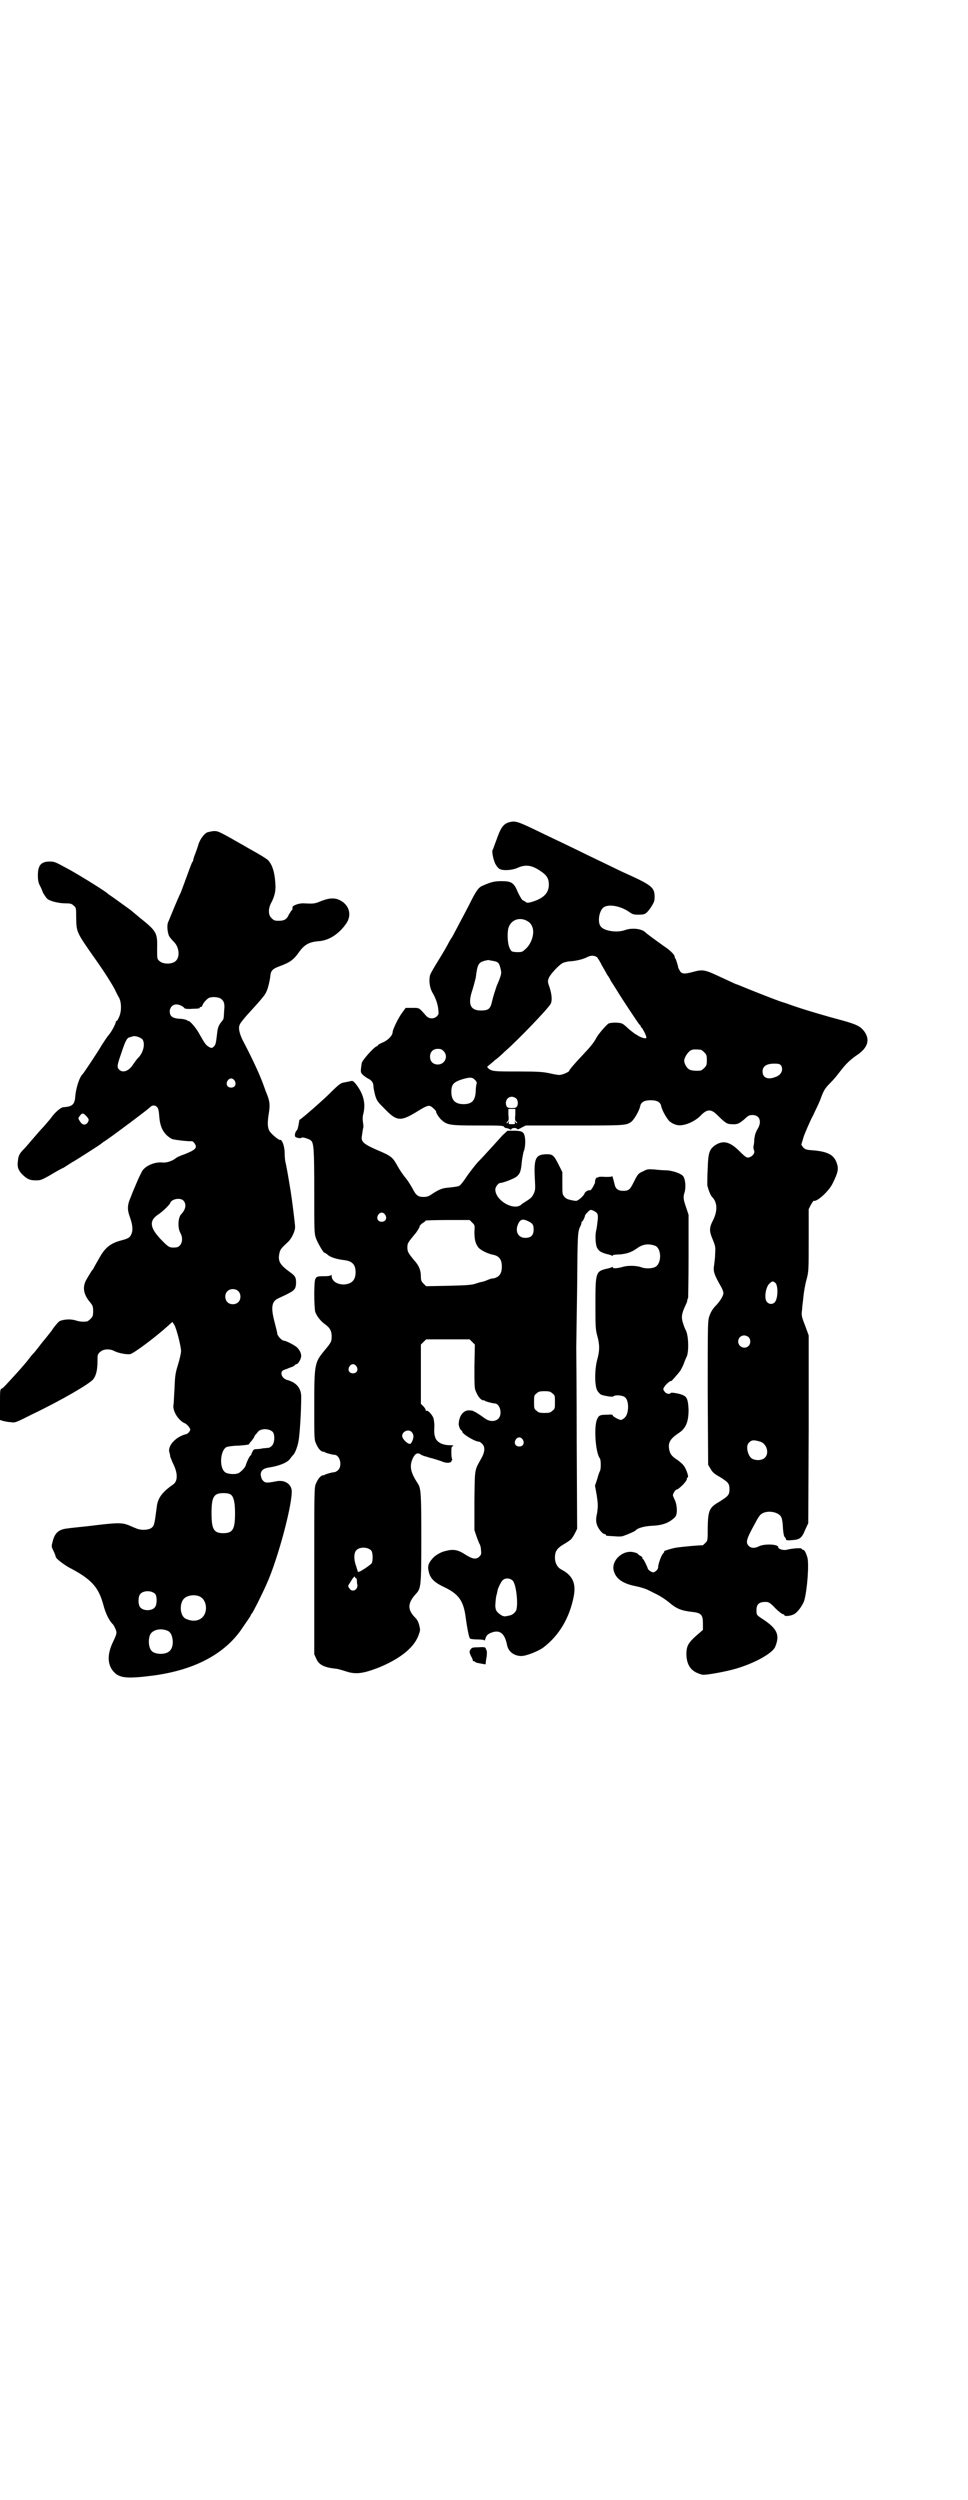 <?xml version="1.0" standalone="no"?>
<!DOCTYPE svg PUBLIC "-//W3C//DTD SVG 20010904//EN"
 "http://www.w3.org/TR/2001/REC-SVG-20010904/DTD/svg10.dtd">
<svg version="1.0" xmlns="http://www.w3.org/2000/svg"
 width="1112pt" height="2870pt" viewBox="0 0 1112 2870"
 preserveAspectRatio="xMidYMid meet">
<g transform="translate(0,2870) scale(0.5,-0.5)"
fill="#000000" stroke="none">
<path d="M1169 3852 c-13 -4 -19 -13 -29 -42 -4 -10 -7 -20 -8 -21 -3 -3 2
-26 7 -34 3 -5 7 -10 11 -11 8 -3 26 -2 38 3 19 9 34 7 54 -7 14 -9 19 -17 19
-31 0 -20 -13 -32 -40 -40 -7 -2 -11 -2 -13 0 -1 1 -4 3 -7 4 -2 1 -6 8 -11
18 -9 22 -14 26 -38 26 -16 0 -24 -2 -42 -10 -11 -4 -16 -12 -33 -46 -15 -29
-27 -51 -38 -72 -3 -4 -7 -11 -9 -15 -2 -4 -11 -20 -21 -36 -10 -16 -20 -33
-21 -37 -3 -12 -1 -28 5 -39 8 -13 13 -28 14 -40 1 -9 1 -11 -3 -15 -7 -7 -19
-7 -26 2 -16 18 -14 17 -31 17 l-15 0 -8 -11 c-9 -12 -22 -39 -22 -45 0 -7
-10 -18 -22 -23 -7 -3 -12 -6 -12 -7 0 -1 -1 -2 -2 -2 -5 0 -34 -32 -35 -39
-3 -21 -3 -21 3 -27 3 -3 8 -6 11 -8 9 -4 13 -10 13 -18 0 -4 2 -13 4 -21 4
-13 6 -15 22 -31 27 -28 36 -29 71 -8 29 18 31 18 40 10 4 -3 7 -7 7 -8 -1 -2
6 -13 11 -18 14 -13 19 -14 84 -14 50 0 59 0 61 -3 1 -2 4 -3 5 -3 2 0 5 -1 7
-2 4 -2 5 -2 5 0 2 3 12 3 13 0 1 -2 5 0 10 3 l10 5 112 0 c117 0 119 0 131 9
6 5 18 25 20 36 2 9 10 13 24 13 14 0 22 -4 24 -13 2 -11 14 -31 20 -36 9 -7
19 -10 29 -8 14 2 32 11 43 23 14 14 23 14 37 0 19 -19 23 -21 33 -21 13 -1
17 1 30 12 8 8 11 9 18 9 17 0 22 -16 11 -33 -4 -7 -6 -14 -7 -22 0 -7 -1 -14
-2 -17 0 -2 0 -6 1 -8 3 -5 0 -11 -6 -15 -9 -5 -11 -4 -27 12 -22 22 -38 26
-57 13 -12 -9 -15 -17 -16 -52 -1 -17 -1 -35 -1 -39 2 -9 7 -23 11 -27 12 -12
13 -31 3 -52 -10 -19 -10 -26 -1 -47 6 -15 6 -17 5 -33 0 -9 -2 -20 -2 -23 -3
-15 -1 -22 15 -50 3 -5 6 -12 6 -16 0 -6 -7 -17 -15 -26 -10 -10 -14 -17 -18
-29 -3 -10 -3 -29 -3 -175 l1 -164 6 -10 c4 -7 8 -11 21 -18 19 -12 22 -15 22
-28 0 -13 -3 -16 -22 -28 -24 -14 -27 -19 -28 -59 0 -30 0 -31 -5 -36 -3 -3
-6 -6 -7 -6 -3 1 -45 -3 -59 -5 -13 -2 -34 -9 -29 -9 1 0 0 -2 -3 -5 -4 -5
-11 -24 -11 -32 0 -4 -6 -10 -11 -11 -4 0 -13 6 -13 10 -1 3 -9 20 -10 20 -1
0 -2 1 -2 3 0 2 -2 4 -5 5 -3 2 -5 3 -5 4 0 1 -4 3 -9 4 -25 7 -53 -18 -47
-42 5 -19 21 -30 52 -36 10 -2 22 -6 26 -8 4 -2 14 -7 22 -11 8 -4 20 -12 26
-17 19 -16 29 -20 56 -23 19 -2 23 -7 23 -26 l0 -15 -8 -7 c-26 -22 -30 -29
-30 -50 1 -26 12 -40 37 -46 7 -1 43 5 70 12 45 12 90 36 97 52 11 27 5 41
-26 62 -17 11 -17 11 -17 22 0 15 7 20 24 19 4 0 10 -4 19 -14 8 -8 16 -14 18
-14 1 0 3 -1 3 -2 0 -4 17 -2 24 3 8 5 19 21 22 31 7 26 11 84 7 98 -3 11 -7
18 -10 18 -2 0 -3 1 -3 2 0 3 -23 1 -34 -2 -7 -2 -20 1 -20 6 0 7 -32 8 -44 2
-10 -5 -18 -5 -24 1 -7 8 -6 14 15 52 4 8 9 16 11 18 9 11 34 11 46 0 4 -4 6
-10 7 -32 1 -10 2 -16 4 -18 2 -2 3 -4 3 -6 0 -1 4 -2 13 -1 18 1 23 4 31 24
l7 15 1 216 0 215 -8 22 c-9 23 -9 24 -7 39 0 6 2 18 3 29 1 10 4 28 7 38 5
19 5 22 5 91 l0 71 5 10 c3 5 6 10 7 9 8 -2 35 23 43 40 12 24 14 33 10 45 -6
20 -20 28 -55 31 -16 1 -18 2 -23 7 l-4 6 6 20 c4 10 13 32 21 47 7 15 16 33
18 40 6 16 9 22 20 33 12 12 17 19 28 33 11 14 21 23 34 32 26 17 32 36 17 56
-9 11 -17 15 -49 24 -34 9 -86 24 -117 35 -13 5 -28 9 -32 11 -12 4 -75 29
-84 33 -5 2 -10 4 -10 4 -2 0 -5 2 -38 17 -36 17 -40 18 -65 11 -19 -5 -25 -4
-29 5 -2 3 -3 6 -3 6 1 0 -5 19 -6 20 -1 1 -2 3 -2 5 0 4 -11 15 -25 24 -11 8
-38 27 -44 33 -9 7 -29 9 -44 4 -18 -7 -47 -3 -56 7 -9 9 -5 37 6 45 12 8 39
3 59 -11 7 -5 10 -6 20 -6 16 0 18 1 29 16 8 13 9 15 9 25 0 22 -7 27 -69 55
-5 2 -27 13 -48 23 -21 10 -50 24 -64 31 -37 18 -61 29 -100 48 -34 16 -40 18
-54 14z m37 -224 c10 -4 15 -9 18 -19 4 -15 -4 -38 -18 -49 -6 -6 -8 -6 -19
-6 -12 1 -12 1 -16 9 -5 10 -6 34 -3 46 5 17 21 25 38 19z m166 -86 c2 -3 7
-10 10 -17 4 -7 10 -17 13 -23 4 -5 7 -11 7 -11 0 -1 2 -4 4 -7 2 -3 7 -11 12
-19 14 -23 47 -72 50 -76 2 -2 4 -4 4 -5 0 -1 1 -3 3 -4 2 -3 10 -17 10 -22 1
-4 -12 -1 -22 6 -6 3 -14 10 -19 14 -5 5 -11 10 -13 11 -5 4 -27 4 -33 1 -5
-3 -24 -25 -28 -33 -5 -10 -14 -21 -32 -40 -18 -19 -30 -33 -30 -35 0 -3 -16
-10 -23 -10 -4 0 -14 2 -23 4 -15 3 -24 4 -72 4 -56 0 -60 0 -69 8 -2 3 -2 3
2 6 2 2 9 7 14 12 6 4 16 13 23 20 29 25 99 98 105 109 4 7 3 21 -2 37 -5 14
-5 15 -2 23 4 9 25 32 34 35 3 1 11 3 16 3 14 1 29 5 37 9 9 5 18 5 24 0z
m-240 -8 c13 -2 15 -5 18 -18 3 -11 2 -14 -9 -40 -3 -9 -8 -24 -10 -33 -4 -19
-8 -23 -26 -23 -25 0 -31 15 -19 49 3 10 6 22 7 26 4 32 6 36 24 40 2 0 4 1 4
1 0 0 5 -1 11 -2z m-113 -207 c12 -12 3 -31 -13 -31 -11 0 -18 7 -18 18 0 11
7 18 18 18 6 0 9 -1 13 -5z m591 3 c1 0 5 -3 8 -6 5 -5 6 -7 6 -18 0 -11 -1
-13 -6 -18 -3 -3 -7 -6 -9 -6 -9 -1 -20 0 -24 2 -6 2 -13 13 -13 21 0 7 9 21
16 24 5 2 8 2 22 1z m185 -37 c5 -9 0 -21 -12 -25 -18 -8 -31 -3 -31 12 0 12
9 18 27 18 11 0 13 -1 16 -5z m-704 -32 c3 -3 5 -6 4 -9 -1 -3 -2 -11 -2 -17
-1 -22 -9 -30 -28 -30 -19 0 -28 9 -28 28 0 18 5 23 28 30 15 4 20 4 26 -2z
m95 -43 c4 -4 5 -12 2 -18 -2 -3 -4 -4 -12 -4 -8 0 -10 1 -12 4 -5 10 1 22 12
22 3 0 8 -2 10 -4z m-2 -37 c-1 -8 -1 -13 1 -15 2 -1 3 -3 3 -4 0 -2 -1 -1 -3
1 -3 4 -3 4 -2 0 1 -4 0 -4 -7 -4 -7 0 -8 0 -7 4 1 4 1 4 -2 0 -2 -2 -3 -3 -3
-1 0 1 1 3 3 4 2 2 2 7 1 15 l0 13 8 0 8 0 0 -13z m597 -386 c7 -5 7 -36 -1
-45 -5 -5 -13 -5 -18 1 -7 7 -3 36 7 43 5 5 7 5 12 1z m-61 -125 c5 -5 5 -15
0 -20 -9 -9 -24 -2 -24 10 0 8 6 14 14 14 3 0 8 -2 10 -4z m27 -240 c15 -5 21
-27 10 -37 -6 -6 -20 -7 -29 -2 -10 6 -15 29 -8 36 6 7 11 8 27 3z"/>
<path d="M476 3829 c-8 -4 -16 -16 -20 -27 -1 -5 -5 -15 -7 -21 -3 -7 -5 -14
-5 -15 0 -2 -1 -4 -2 -5 -1 -1 -4 -9 -7 -17 -3 -8 -8 -22 -11 -30 -3 -8 -7
-19 -9 -24 -5 -9 -24 -56 -29 -68 -3 -7 -1 -25 3 -32 2 -3 7 -9 11 -13 12 -12
14 -35 3 -44 -8 -7 -28 -7 -36 0 -6 5 -6 5 -6 28 1 38 -1 41 -41 73 -8 7 -17
14 -19 16 -7 5 -40 29 -46 33 -3 2 -6 4 -7 5 -3 4 -61 40 -86 54 -35 19 -36
20 -48 20 -20 0 -27 -9 -27 -32 0 -9 1 -16 4 -22 3 -5 6 -13 8 -18 3 -5 7 -11
9 -13 6 -6 27 -11 43 -11 11 0 14 -1 18 -5 6 -5 6 -5 6 -28 1 -35 -1 -31 51
-105 14 -20 30 -45 38 -60 2 -5 6 -12 8 -16 7 -10 8 -32 2 -46 -2 -5 -5 -10
-6 -10 -1 0 -2 -1 -2 -2 0 -5 -10 -23 -16 -30 -3 -3 -10 -14 -16 -23 -9 -16
-42 -65 -44 -67 -7 -6 -15 -30 -17 -50 -1 -20 -7 -25 -28 -26 -6 -1 -19 -12
-28 -25 -3 -4 -11 -13 -17 -20 -7 -7 -17 -19 -24 -27 -7 -8 -16 -19 -21 -24
-11 -11 -13 -16 -14 -29 -2 -13 2 -22 13 -32 10 -9 16 -11 29 -11 10 0 13 1
34 13 13 8 26 15 29 16 3 2 8 5 11 7 3 2 9 6 13 8 7 4 57 36 61 39 1 1 6 5 11
8 14 9 101 74 104 78 4 4 11 4 15 -1 3 -3 4 -9 5 -22 2 -26 11 -41 29 -51 5
-2 39 -6 46 -5 3 0 9 -8 9 -12 0 -6 -6 -10 -26 -18 -9 -3 -18 -7 -20 -9 -7 -6
-21 -11 -30 -10 -18 2 -39 -7 -47 -19 -2 -4 -8 -15 -12 -25 -4 -10 -11 -25
-14 -34 -9 -20 -9 -30 -2 -49 6 -17 7 -30 2 -39 -3 -7 -8 -9 -23 -13 -23 -6
-36 -16 -48 -37 -12 -21 -15 -26 -16 -29 -2 -1 -4 -5 -6 -8 -2 -3 -6 -10 -9
-15 -10 -17 -8 -34 8 -53 6 -7 7 -10 7 -20 0 -11 -1 -13 -6 -18 -3 -3 -7 -6
-9 -6 -12 -1 -17 0 -27 3 -11 3 -25 2 -35 -2 -3 -2 -12 -12 -19 -23 -8 -10
-15 -19 -16 -20 -1 -1 -6 -7 -12 -15 -6 -8 -11 -14 -12 -15 -1 -1 -6 -6 -11
-13 -9 -12 -28 -33 -40 -46 -3 -3 -9 -10 -12 -13 -4 -4 -8 -9 -11 -10 -4 -2
-4 -4 -4 -37 l0 -35 6 -2 c4 -1 12 -3 18 -3 11 -2 12 -1 48 17 71 34 132 70
142 81 7 9 10 22 10 42 0 14 0 16 6 21 7 7 22 8 33 2 10 -5 28 -8 36 -7 9 2
62 42 88 66 l9 8 4 -6 c5 -7 16 -50 16 -61 0 -4 -3 -18 -7 -31 -6 -19 -7 -26
-8 -54 -1 -18 -2 -34 -2 -36 -4 -14 9 -36 24 -44 4 -1 9 -6 11 -9 4 -6 4 -6 1
-11 -2 -3 -6 -6 -9 -6 -22 -6 -41 -26 -37 -41 1 -3 2 -7 2 -10 1 -2 4 -11 8
-19 10 -21 9 -38 -1 -45 -26 -18 -36 -32 -38 -53 -5 -39 -6 -42 -11 -46 -6 -6
-25 -7 -36 -2 -5 2 -10 4 -12 5 -20 9 -27 9 -100 0 -19 -2 -39 -4 -45 -5 -21
-2 -30 -10 -35 -30 -3 -11 -3 -12 2 -22 3 -6 5 -12 5 -13 0 -4 17 -17 31 -25
50 -26 67 -44 78 -84 6 -23 14 -38 23 -47 1 -1 3 -5 5 -9 4 -10 4 -11 -6 -32
-14 -30 -12 -54 5 -70 13 -12 32 -13 87 -6 91 12 159 46 200 101 11 16 25 36
25 37 0 1 1 3 3 5 3 4 20 37 33 66 27 59 62 192 58 218 -3 15 -18 23 -36 19
-21 -4 -25 -4 -30 2 -3 3 -4 7 -5 13 0 10 6 15 20 17 20 3 39 10 46 18 3 4 7
9 8 10 5 4 11 21 13 33 3 17 6 70 6 98 1 22 -10 36 -33 42 -13 4 -17 20 -6 23
2 1 6 2 8 3 2 1 7 3 11 4 3 2 6 4 6 4 0 1 1 2 3 2 4 0 11 12 11 19 0 7 -4 14
-10 20 -6 5 -25 15 -30 15 -4 0 -14 10 -15 16 0 3 -3 14 -6 26 -9 34 -7 48 8
55 37 17 39 19 41 31 1 16 -1 20 -12 28 -25 18 -30 26 -26 45 2 9 5 12 19 25
9 8 17 25 17 35 0 7 -7 62 -10 81 -5 31 -10 60 -12 67 -1 4 -2 14 -2 22 0 15
-6 32 -11 30 -2 -1 -17 11 -23 19 -5 7 -6 18 -3 38 4 23 3 32 -5 51 -1 2 -4
11 -7 19 -9 25 -27 63 -48 103 -7 15 -10 27 -6 35 1 3 9 13 17 22 34 37 40 45
43 51 4 7 8 23 10 37 1 14 5 18 25 25 21 8 29 14 41 31 12 17 23 23 43 25 25
1 48 16 65 40 15 21 7 46 -18 56 -11 4 -22 3 -40 -4 -14 -6 -17 -6 -38 -5 -12
1 -27 -5 -27 -9 0 -5 0 -6 -2 -7 -1 -1 -3 -5 -6 -9 -5 -12 -11 -15 -24 -15 -9
0 -11 1 -16 6 -8 7 -8 22 -1 35 7 13 10 25 10 37 -1 30 -6 48 -16 60 -1 2 -12
9 -24 16 -12 7 -25 14 -28 16 -58 33 -63 36 -72 36 -6 0 -13 -2 -17 -3z m30
-381 c8 -5 11 -11 9 -28 -1 -18 -1 -20 -4 -23 -7 -9 -9 -12 -11 -21 -1 -6 -2
-16 -3 -23 -1 -7 -2 -12 -5 -15 -5 -5 -6 -5 -13 -1 -6 4 -8 6 -22 31 -6 11
-20 28 -24 28 -1 0 -3 1 -4 2 -2 1 -9 3 -16 3 -17 1 -23 6 -23 17 0 9 7 16 15
16 7 0 17 -5 19 -9 1 -1 9 -2 19 -1 10 0 17 1 16 2 -1 1 0 2 2 2 2 0 4 2 4 4
3 7 10 14 15 17 7 3 20 2 26 -1z m-179 -94 c7 -9 3 -29 -8 -41 -6 -6 -9 -11
-14 -18 -9 -14 -23 -19 -31 -11 -6 6 -5 10 5 39 10 30 13 35 21 36 3 1 6 2 7
2 5 1 16 -3 20 -7z m212 -95 c5 -8 1 -16 -8 -16 -9 0 -13 8 -8 16 2 3 5 5 8 5
3 0 6 -2 8 -5z m-341 -81 c7 -8 7 -9 3 -16 -5 -6 -12 -5 -17 3 -5 8 -5 7 0 14
5 6 7 6 14 -1z m223 -194 c8 -8 6 -21 -5 -32 -7 -8 -8 -30 -2 -42 9 -15 3 -33
-10 -34 -14 -1 -16 0 -30 14 -30 30 -33 47 -10 62 8 5 26 22 27 26 3 9 22 13
30 6z m126 -208 c7 -6 7 -19 1 -25 -6 -7 -19 -7 -25 -1 -7 6 -7 19 -1 25 6 7
19 7 25 1z m80 -324 c5 -7 4 -25 -2 -31 -3 -3 -6 -5 -8 -5 -2 0 -8 -1 -12 -1
-4 -1 -11 -2 -15 -2 -6 0 -8 -1 -10 -6 -2 -3 -3 -7 -3 -8 1 -1 1 -1 0 0 -2 1
-8 -10 -12 -22 -1 -5 -8 -13 -15 -18 -7 -5 -26 -4 -33 1 -14 11 -11 51 4 58 3
1 16 3 28 3 12 1 22 2 23 3 0 1 3 5 6 8 3 4 6 8 6 9 0 0 1 2 2 4 1 1 4 4 6 7
6 9 27 9 35 0z m-96 -144 c6 -5 9 -18 9 -42 0 -37 -5 -46 -27 -46 -22 0 -27 9
-27 46 0 37 5 46 27 46 9 0 14 -1 18 -4z m-174 -228 c4 -6 4 -24 -1 -30 -7 -9
-27 -9 -34 0 -5 6 -5 24 0 30 7 9 27 9 35 0z m101 -5 c12 -5 18 -21 14 -36 -5
-18 -24 -25 -44 -16 -14 5 -17 33 -6 46 7 8 24 11 36 6z m-71 -80 c6 -4 9 -11
10 -24 0 -19 -9 -28 -28 -28 -12 0 -21 4 -24 12 -4 8 -4 24 0 32 6 12 26 16
42 8z"/>
<path d="M806 3258 c-3 -1 -10 -2 -14 -3 -8 -1 -11 -2 -33 -24 -16 -16 -66
-60 -71 -62 0 0 -1 -5 -2 -11 -1 -5 -2 -11 -4 -13 -5 -5 -6 -15 -2 -16 4 -2
12 -3 13 -1 1 2 15 -2 21 -6 7 -6 8 -19 8 -119 0 -88 0 -95 4 -106 4 -11 17
-33 19 -33 1 0 5 -2 8 -5 7 -6 21 -10 37 -12 19 -2 27 -10 27 -28 0 -18 -9
-27 -27 -28 -16 0 -28 8 -28 20 0 2 -1 3 -1 2 -1 -2 -6 -3 -16 -3 -23 0 -22 0
-23 -39 0 -19 1 -36 2 -42 3 -10 13 -23 25 -31 9 -7 13 -14 13 -26 0 -12 -1
-14 -16 -32 -23 -28 -24 -30 -24 -128 0 -73 0 -78 4 -86 5 -12 11 -18 16 -19
2 0 4 0 4 -1 0 -1 17 -6 22 -6 13 0 19 -25 9 -35 -3 -3 -7 -5 -9 -5 -5 0 -22
-5 -22 -6 0 -1 -2 -1 -4 -1 -5 -1 -11 -7 -16 -19 -4 -8 -4 -14 -4 -200 l0
-192 5 -11 c6 -13 17 -19 43 -22 5 0 14 -3 21 -5 25 -9 41 -7 78 7 49 20 81
45 92 73 4 11 5 13 3 21 -2 10 -5 16 -10 21 -18 18 -18 33 1 54 12 13 13 15
13 127 0 106 -1 116 -8 127 -16 24 -20 39 -12 57 5 11 10 14 17 11 2 -2 4 -3
5 -3 1 0 2 -1 4 -2 2 0 8 -2 14 -4 6 -1 17 -5 24 -7 9 -4 15 -5 20 -4 4 1 6 2
5 2 -1 0 0 1 1 3 1 2 2 3 1 3 -1 0 -2 7 -2 14 0 13 0 15 4 16 2 1 0 2 -7 2
-17 0 -28 6 -33 15 -3 8 -4 12 -3 30 0 5 -1 12 -2 17 -3 8 -13 19 -16 17 -1
-1 -2 0 -2 2 0 1 -2 5 -5 8 l-6 6 0 68 0 68 6 6 6 6 50 0 50 0 6 -6 6 -6 -1
-50 c0 -47 0 -51 4 -59 5 -12 11 -18 16 -19 2 0 4 0 4 -1 0 -1 17 -6 22 -6 13
0 19 -25 9 -35 -8 -8 -22 -7 -33 2 -11 8 -21 14 -22 14 -1 0 -2 1 -3 2 -1 0
-5 1 -10 1 -12 0 -22 -12 -23 -30 -1 -5 4 -16 6 -16 1 0 2 -1 2 -3 0 -5 29
-23 39 -23 1 0 4 -2 7 -5 7 -7 6 -19 -2 -33 -16 -29 -15 -21 -16 -97 l0 -68 5
-15 c3 -8 6 -16 7 -17 1 -2 3 -7 3 -13 1 -9 1 -11 -3 -15 -7 -8 -16 -7 -33 4
-17 11 -27 13 -46 8 -10 -2 -25 -11 -30 -18 -9 -10 -11 -18 -8 -29 3 -15 12
-25 36 -36 33 -16 44 -31 49 -70 4 -29 8 -47 10 -48 2 -1 9 -2 17 -2 10 0 15
-1 16 -2 0 -2 1 0 2 3 2 8 6 12 15 15 19 7 30 -3 35 -29 3 -15 16 -25 33 -25
11 0 39 11 51 20 35 27 59 66 69 116 6 31 -2 49 -29 63 -9 5 -14 15 -14 27 0
13 4 20 16 28 17 10 17 11 21 14 2 2 6 8 9 14 l5 10 -1 201 c0 111 -1 208 -1
215 0 7 1 69 2 138 1 126 1 128 8 142 1 2 2 5 2 7 0 2 1 3 2 3 1 0 6 10 6 13
0 1 3 5 6 8 6 6 7 6 12 4 11 -5 13 -8 11 -24 -1 -8 -2 -17 -3 -21 -3 -10 -2
-31 1 -39 4 -9 9 -12 22 -16 6 -1 12 -3 13 -4 1 -1 2 0 2 1 0 1 8 2 17 2 17 2
26 5 40 15 13 9 25 10 40 5 15 -6 16 -41 0 -49 -8 -4 -24 -4 -33 0 -9 3 -27 4
-39 1 -13 -4 -25 -5 -25 -2 0 1 -1 2 -2 1 -1 -1 -7 -3 -13 -4 -24 -6 -25 -9
-25 -79 0 -51 0 -59 4 -74 6 -21 6 -35 0 -56 -6 -23 -6 -59 0 -70 2 -4 6 -8 9
-10 8 -3 27 -6 28 -4 4 4 21 3 27 -2 10 -8 9 -39 -1 -47 -3 -3 -7 -5 -8 -5 -5
0 -19 8 -19 10 0 2 -3 3 -11 2 -18 0 -21 -1 -25 -10 -8 -16 -4 -77 6 -90 3 -3
3 -27 0 -30 -1 -2 -4 -10 -6 -18 l-5 -15 4 -22 c3 -21 3 -24 1 -40 -3 -13 -3
-19 -1 -26 2 -9 13 -23 18 -23 2 0 3 -1 3 -2 0 -2 0 -2 19 -3 9 -1 18 -1 22 1
9 3 25 10 27 12 5 6 20 10 38 11 25 1 40 7 53 20 6 6 5 28 -1 40 -2 4 -4 9 -4
10 0 4 6 13 8 13 5 0 24 19 24 24 0 2 1 4 2 4 3 1 -3 19 -9 27 -3 4 -9 9 -13
12 -14 9 -18 14 -20 23 -4 17 1 26 20 39 18 11 24 27 24 54 -1 21 -3 29 -11
33 -6 4 -29 8 -30 6 -2 -4 -11 -2 -14 3 -4 5 -4 6 0 12 3 5 15 15 15 12 0 -1
16 17 21 24 2 3 6 11 8 16 2 6 5 13 7 17 5 12 4 50 -3 61 -1 2 -4 9 -6 16 -4
12 -3 21 5 38 2 5 5 10 5 13 0 2 1 5 2 6 0 0 1 44 1 96 l0 95 -5 15 c-7 20 -8
26 -4 37 3 11 2 28 -3 36 -4 6 -20 12 -36 14 -8 0 -22 1 -30 2 -15 1 -17 1
-26 -4 -12 -5 -13 -7 -23 -27 -8 -16 -11 -18 -24 -18 -11 0 -17 5 -19 15 -3
13 -6 22 -6 19 0 -2 -4 -2 -16 -2 -9 1 -16 0 -16 -1 0 -1 -1 -1 -2 0 -1 0 -3
-2 -4 -5 -1 -3 -1 -6 -1 -6 1 0 -1 -4 -4 -10 -3 -5 -6 -9 -7 -9 -3 2 -12 -3
-13 -7 -2 -6 -16 -18 -20 -17 -2 0 -8 1 -12 2 -5 1 -11 3 -14 7 -5 6 -5 6 -5
31 l0 26 -8 16 c-11 22 -14 25 -27 25 -27 0 -31 -9 -28 -60 1 -20 1 -22 -3
-31 -4 -8 -6 -10 -22 -20 -2 -1 -6 -4 -8 -6 -19 -12 -58 12 -58 36 0 6 7 15
11 15 6 0 30 9 37 14 9 7 11 13 13 36 1 8 3 18 4 22 4 8 5 28 2 37 -2 9 -8 11
-25 11 l-14 0 -12 -11 c-6 -7 -19 -21 -28 -31 -9 -10 -22 -24 -29 -31 -6 -7
-17 -21 -24 -31 -7 -11 -15 -21 -17 -22 -3 -2 -10 -3 -29 -5 -12 -1 -20 -5
-34 -14 -8 -6 -13 -7 -20 -7 -12 0 -17 3 -25 19 -4 7 -10 17 -14 22 -9 11 -14
18 -23 34 -9 16 -14 20 -43 32 -30 13 -38 19 -37 30 1 7 3 22 4 23 0 1 0 5 -1
11 -1 6 -1 12 0 17 7 25 2 48 -17 72 -5 6 -7 7 -11 6z m79 -307 c5 -8 1 -16
-8 -16 -9 0 -13 8 -8 16 2 3 5 5 8 5 3 0 6 -2 8 -5z m200 -18 c6 -6 6 -6 5
-21 0 -17 2 -27 9 -36 6 -7 23 -15 35 -17 13 -3 19 -11 19 -27 0 -16 -6 -24
-19 -27 -5 0 -10 -2 -17 -5 -2 -1 -6 -2 -9 -3 -3 0 -9 -2 -15 -4 -8 -3 -20 -4
-62 -5 l-52 -1 -6 6 c-5 5 -6 8 -6 16 0 14 -4 25 -15 37 -14 17 -16 20 -16 30
0 10 1 11 20 34 4 6 8 12 8 14 0 2 3 5 7 8 4 2 7 5 7 6 0 0 23 1 50 1 l51 0 6
-6z m129 3 c10 -5 12 -8 12 -19 0 -13 -6 -19 -19 -19 -18 0 -25 17 -15 35 5 8
10 9 22 3z m-395 -333 c5 -8 1 -16 -8 -16 -9 0 -13 8 -8 16 2 3 5 5 8 5 3 0 6
-2 8 -5z m450 -62 c6 -4 6 -6 6 -20 0 -14 0 -16 -6 -20 -4 -4 -7 -5 -18 -5
-11 0 -14 1 -18 5 -6 4 -6 6 -6 20 0 14 0 16 6 20 4 4 7 5 18 5 11 0 14 -1 18
-5z m-323 -89 c5 -6 5 -12 1 -21 -3 -6 -4 -7 -9 -5 -6 3 -14 12 -14 17 0 11
15 17 22 9z m255 -17 c5 -8 1 -16 -8 -16 -9 0 -13 8 -8 16 2 3 5 5 8 5 3 0 6
-2 8 -5z m-348 -255 c4 -5 4 -23 1 -29 -4 -5 -28 -21 -31 -20 -1 1 -2 3 -2 5
-1 1 -2 7 -4 12 -4 12 -4 26 1 32 7 9 27 9 35 0z m-35 -63 c1 0 1 -2 2 -5 0
-3 0 -7 1 -10 2 -12 -12 -19 -18 -9 -4 5 -4 6 1 13 7 12 11 17 12 13 0 -2 1
-3 2 -2z m360 -6 c8 -8 13 -54 8 -68 -2 -5 -9 -11 -15 -12 -2 0 -4 -1 -4 -1 0
0 -3 0 -6 -1 -5 0 -9 2 -14 6 -7 6 -8 8 -9 17 0 6 1 17 2 23 2 7 3 12 3 13 1
6 9 22 12 24 6 6 17 5 23 -1z"/>
<path d="M1099 1958 c-14 0 -15 -1 -18 -5 -3 -5 -3 -6 1 -15 3 -5 5 -10 4 -10
0 -1 1 -2 3 -2 1 0 3 -1 3 -2 1 -1 5 -2 11 -3 5 -1 11 -2 11 -2 1 -1 2 1 2 3
0 3 1 7 1 9 2 8 2 18 1 20 -1 1 -2 3 -2 5 -1 2 -4 3 -17 2z"/>
</g>
</svg>
